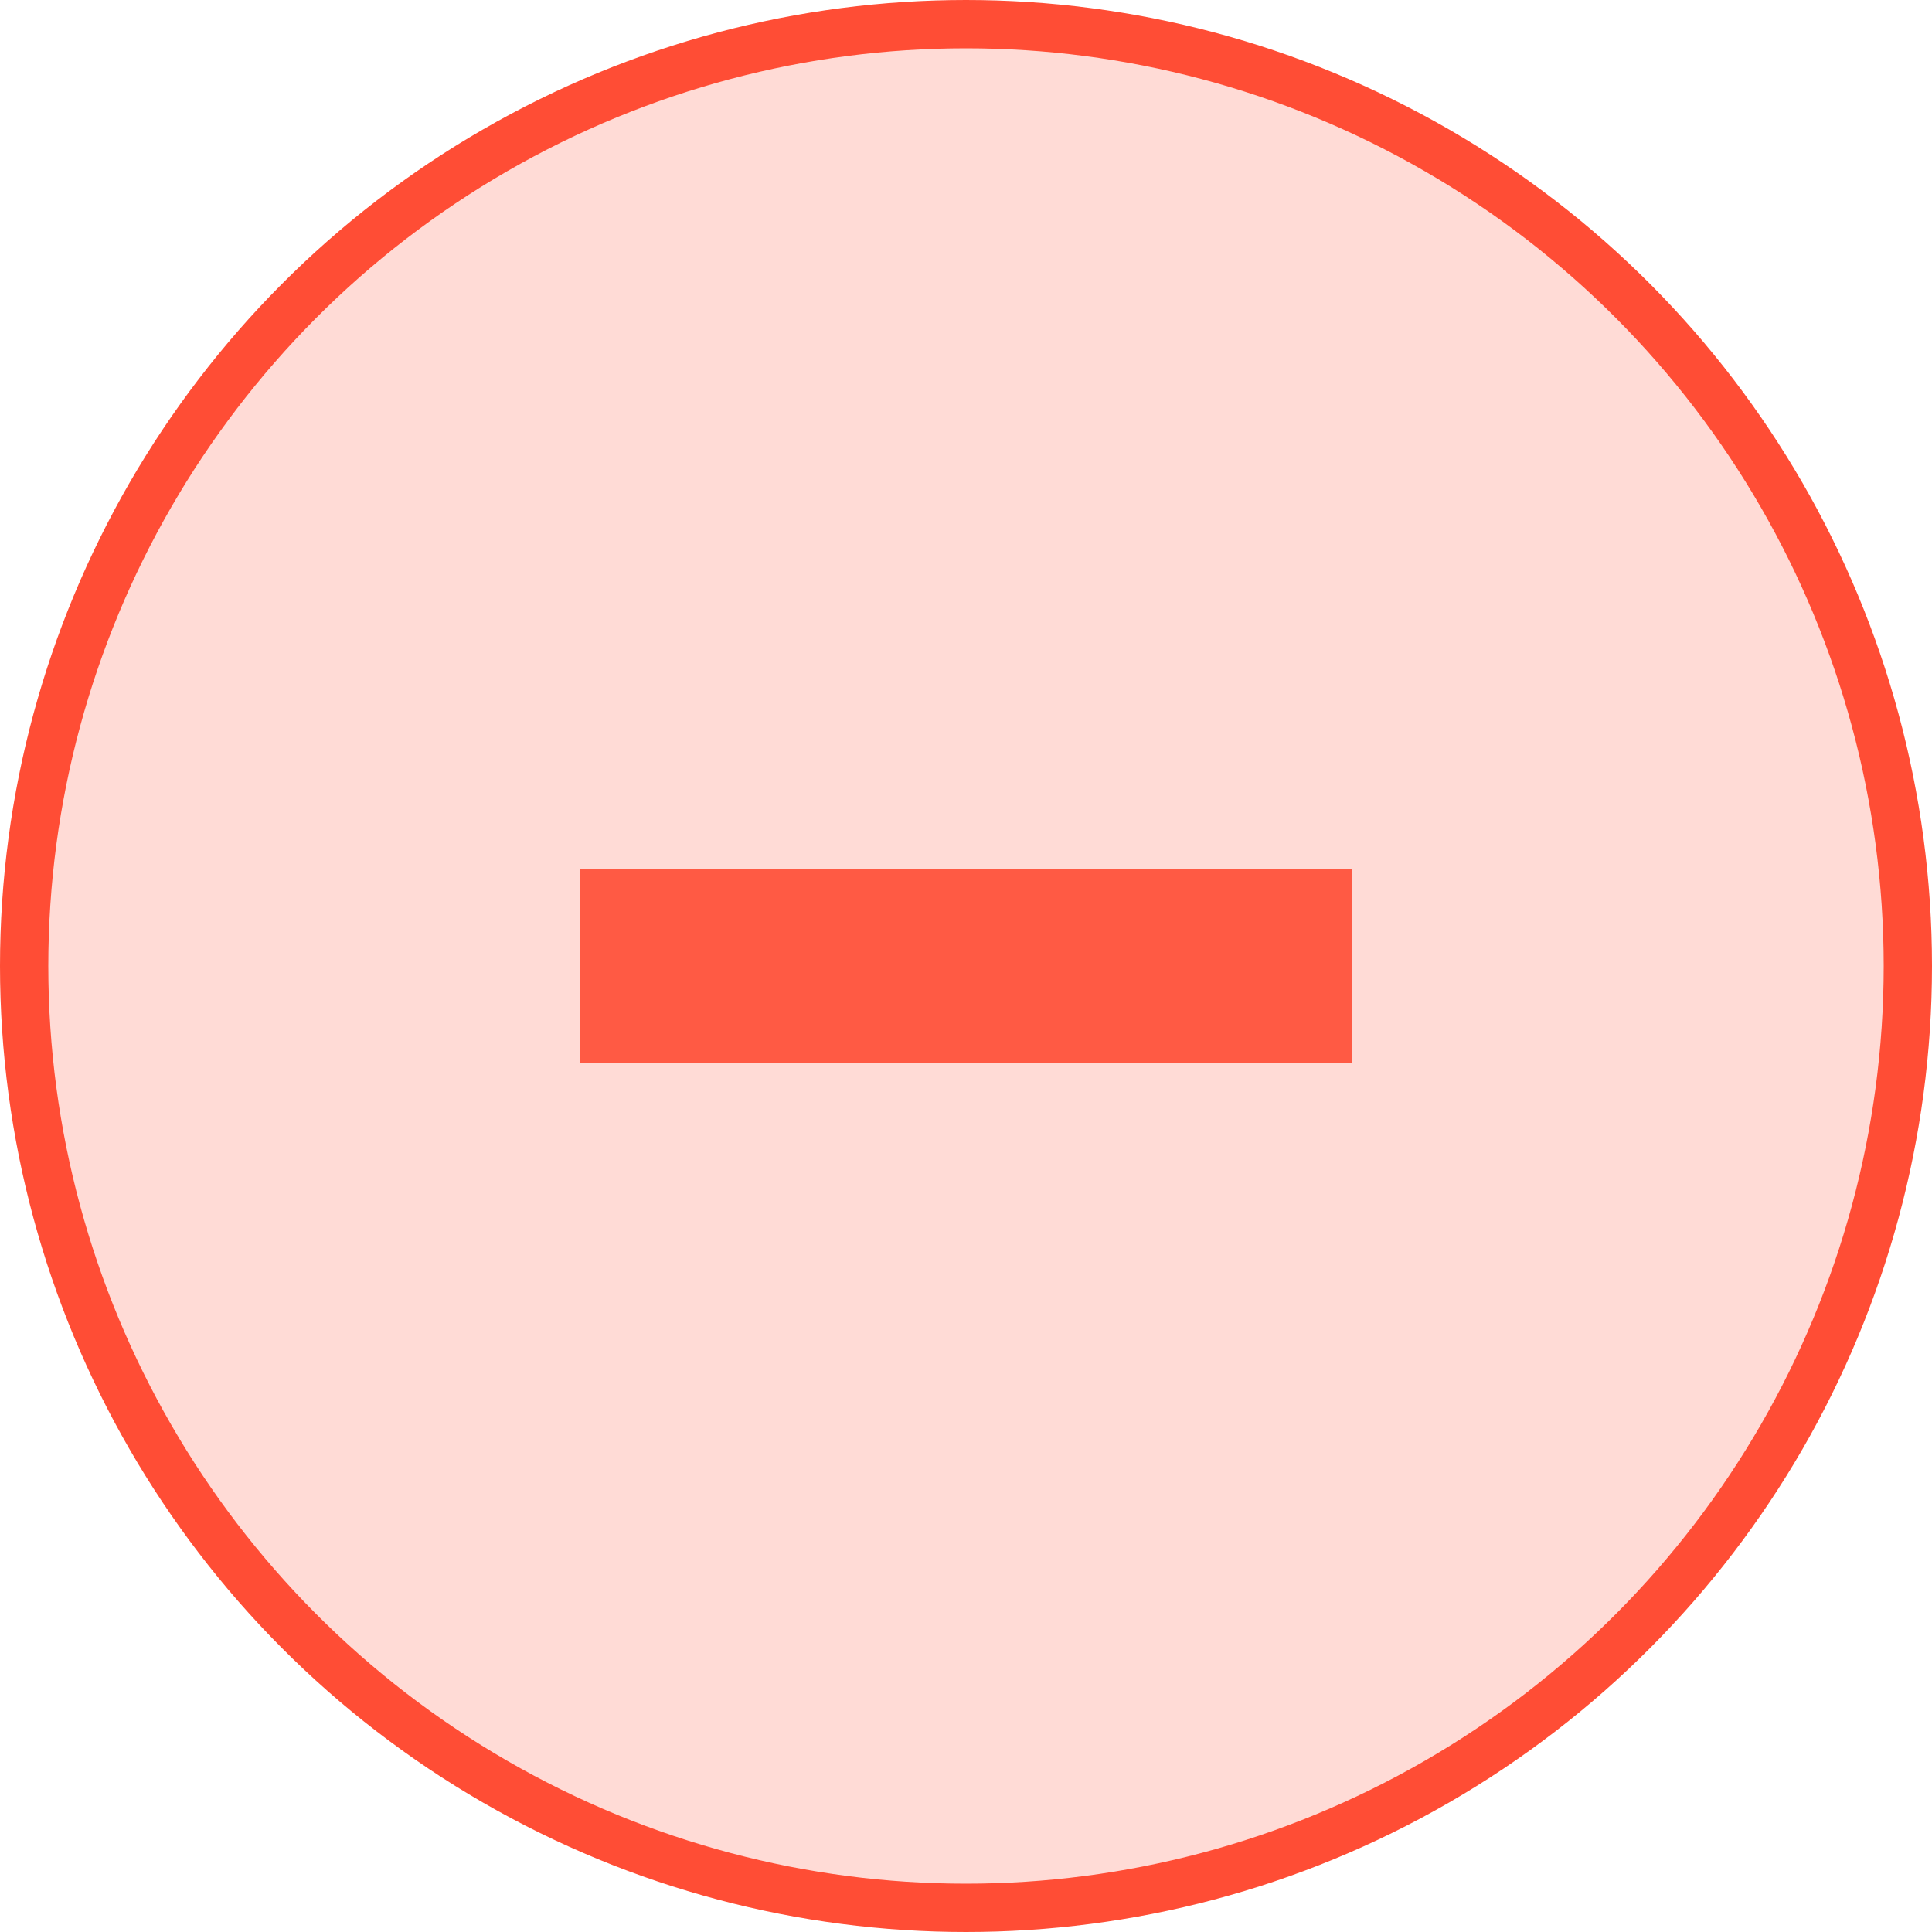 <svg width="20" height="20" viewBox="0 0 20 20" fill="none" xmlns="http://www.w3.org/2000/svg">
<circle cx="10" cy="10" r="9.75" fill="#FF4D35" fill-opacity="0.2" stroke="#FF4D35" stroke-width="0.5"/>
<path d="M6 10H14" stroke="#FF4D35" stroke-opacity="0.9" stroke-width="2"/>
</svg>
